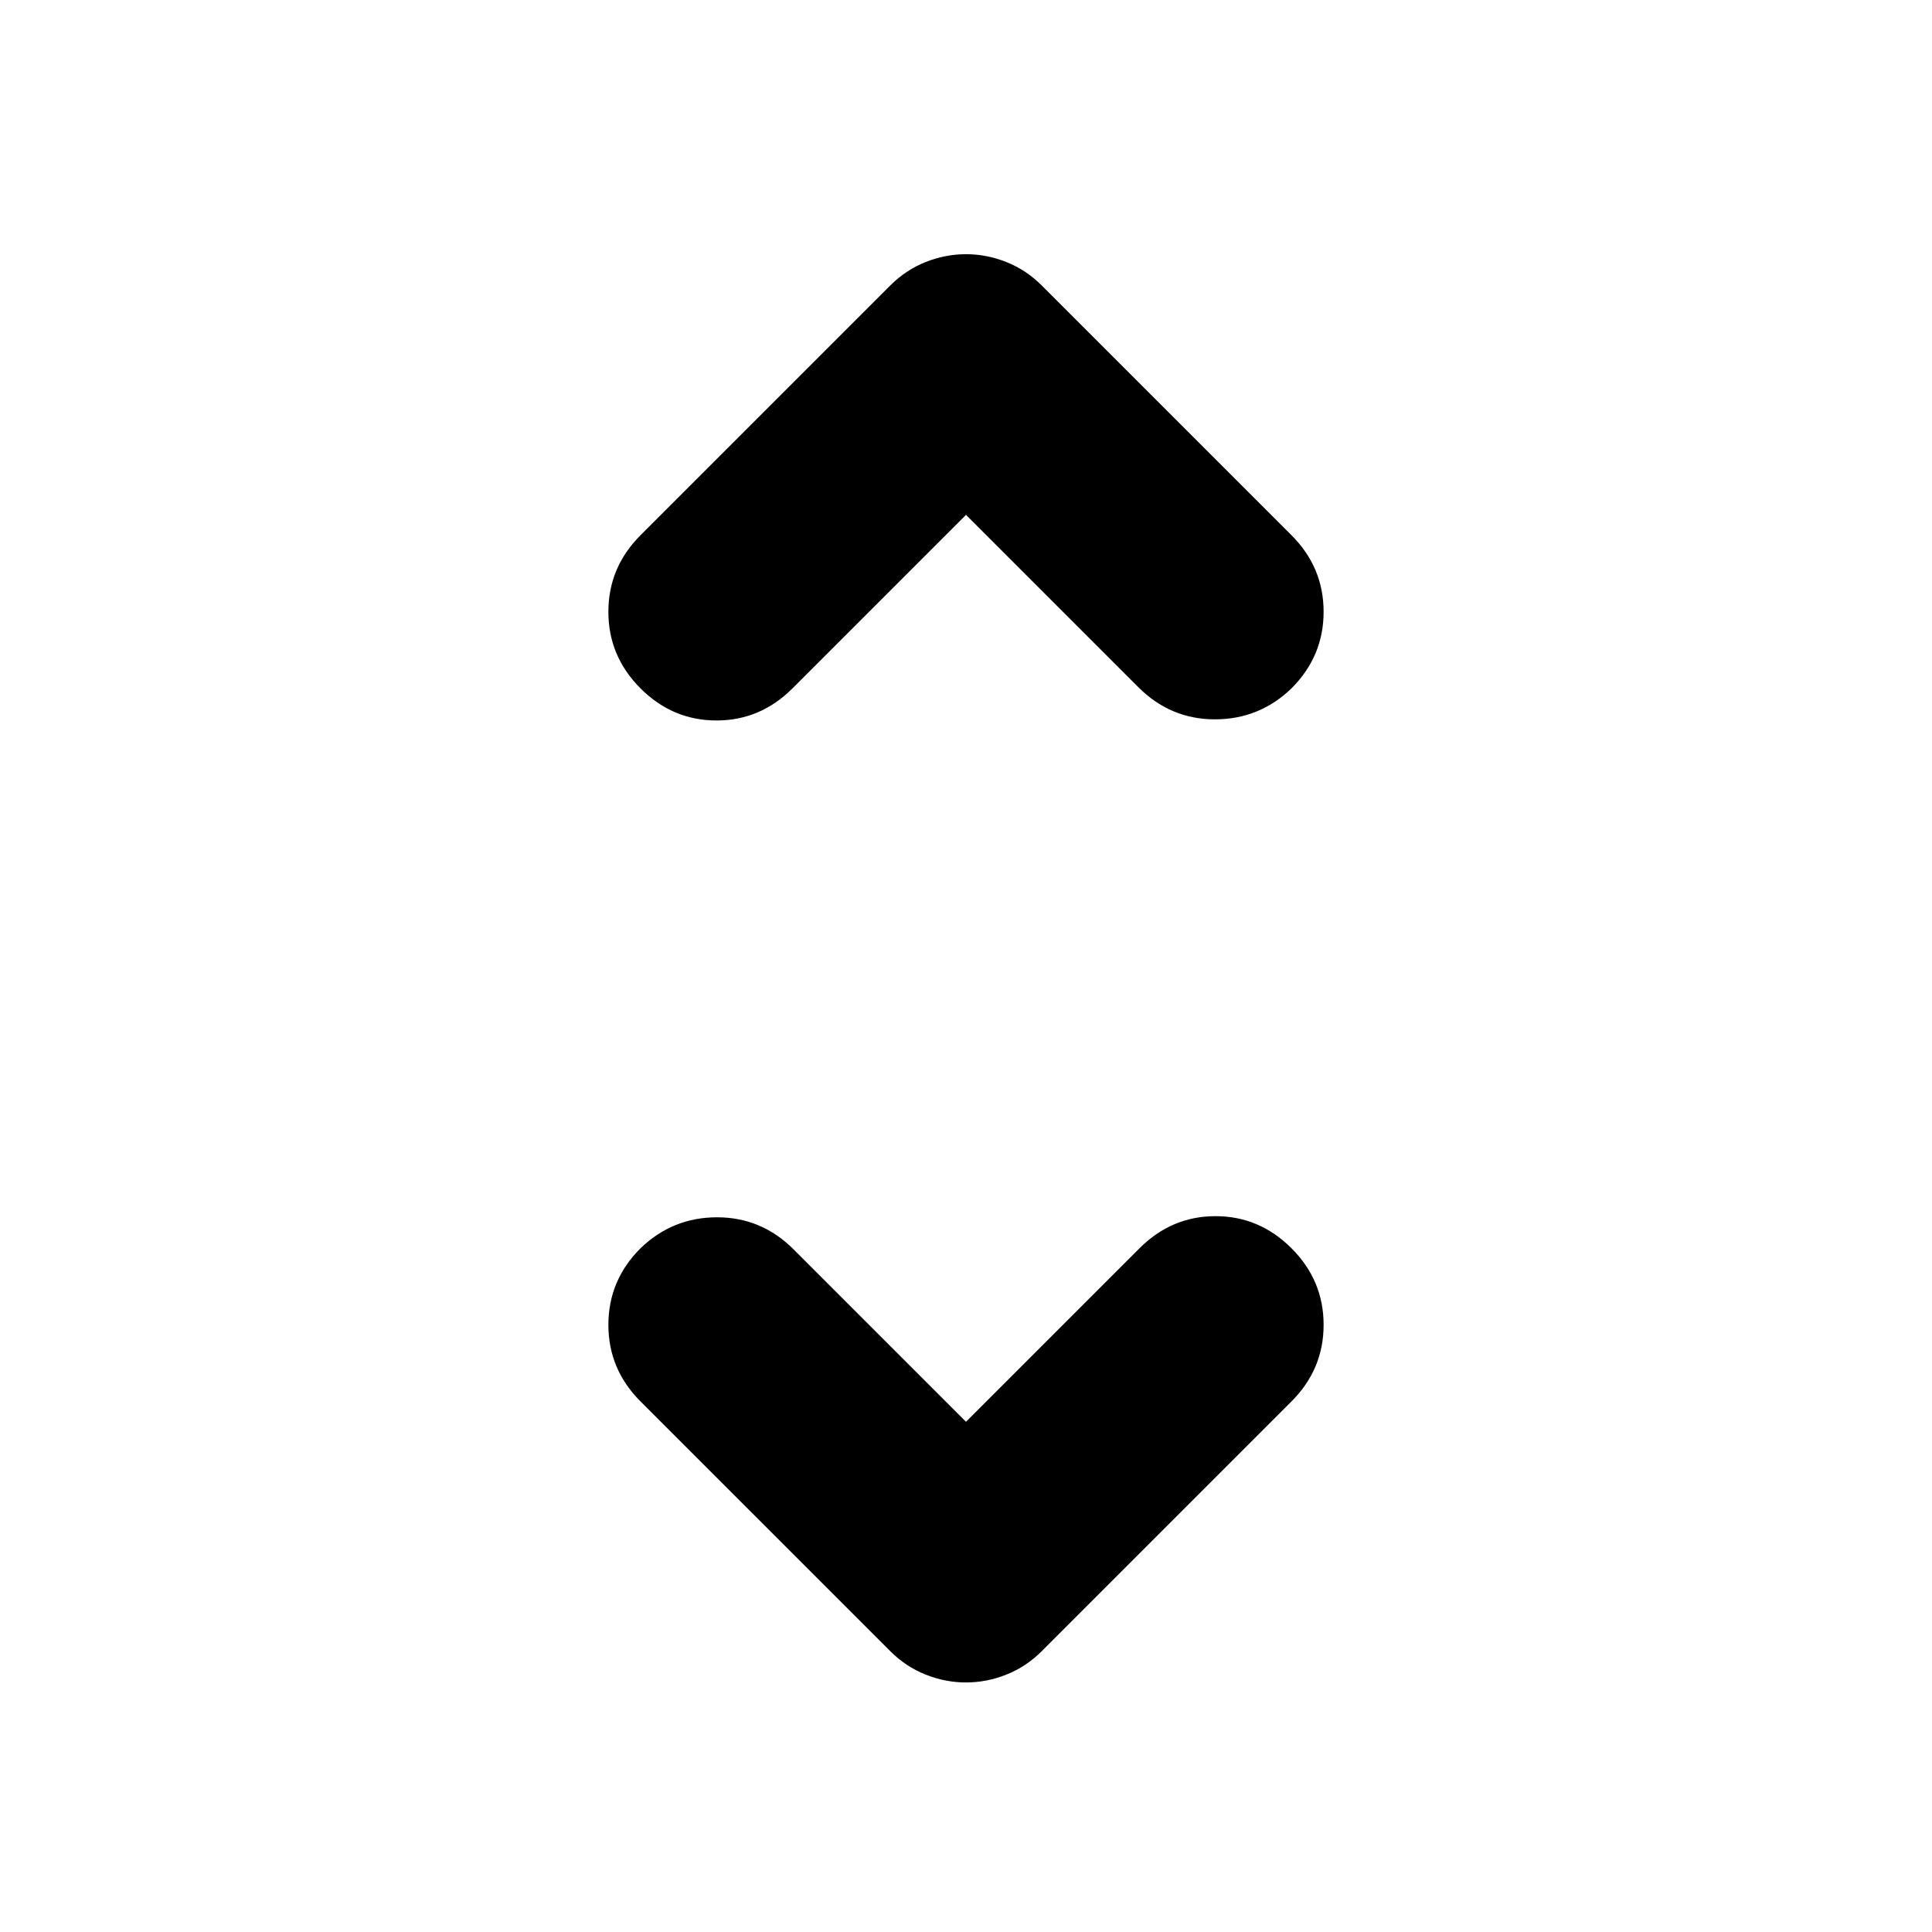 <svg xmlns="http://www.w3.org/2000/svg" height="24" viewBox="0 -960 960 960" width="24"><path d="m480-253.523 86.217-86.217q15.957-15.956 37.761-15.956 21.805 0 37.762 15.956 15.956 15.957 15.956 38.044 0 22.087-15.956 38.044L517.609-139.521q-7.696 7.695-17.522 11.609-9.826 3.913-20.087 3.913t-20.087-3.913q-9.826-3.914-17.522-11.609L318.26-263.652q-15.956-15.957-15.956-38.044 0-22.087 15.956-38.044 15.957-15.391 38.044-15.391 22.087 0 38.044 15.957L480-253.523Zm0-450.65-86.217 86.217q-15.957 15.957-37.761 15.957-21.805 0-37.762-15.957-15.956-15.957-15.956-38.044 0-22.087 15.956-38.044l124.131-124.13q7.696-7.696 17.522-11.609 9.826-3.913 20.087-3.913t20.087 3.913q9.826 3.913 17.522 11.609l124.131 124.13q15.956 15.957 15.956 38.044 0 22.087-15.956 38.044-15.957 15.391-38.044 15.391-22.087 0-38.044-15.956L480-704.173Z"/></svg>